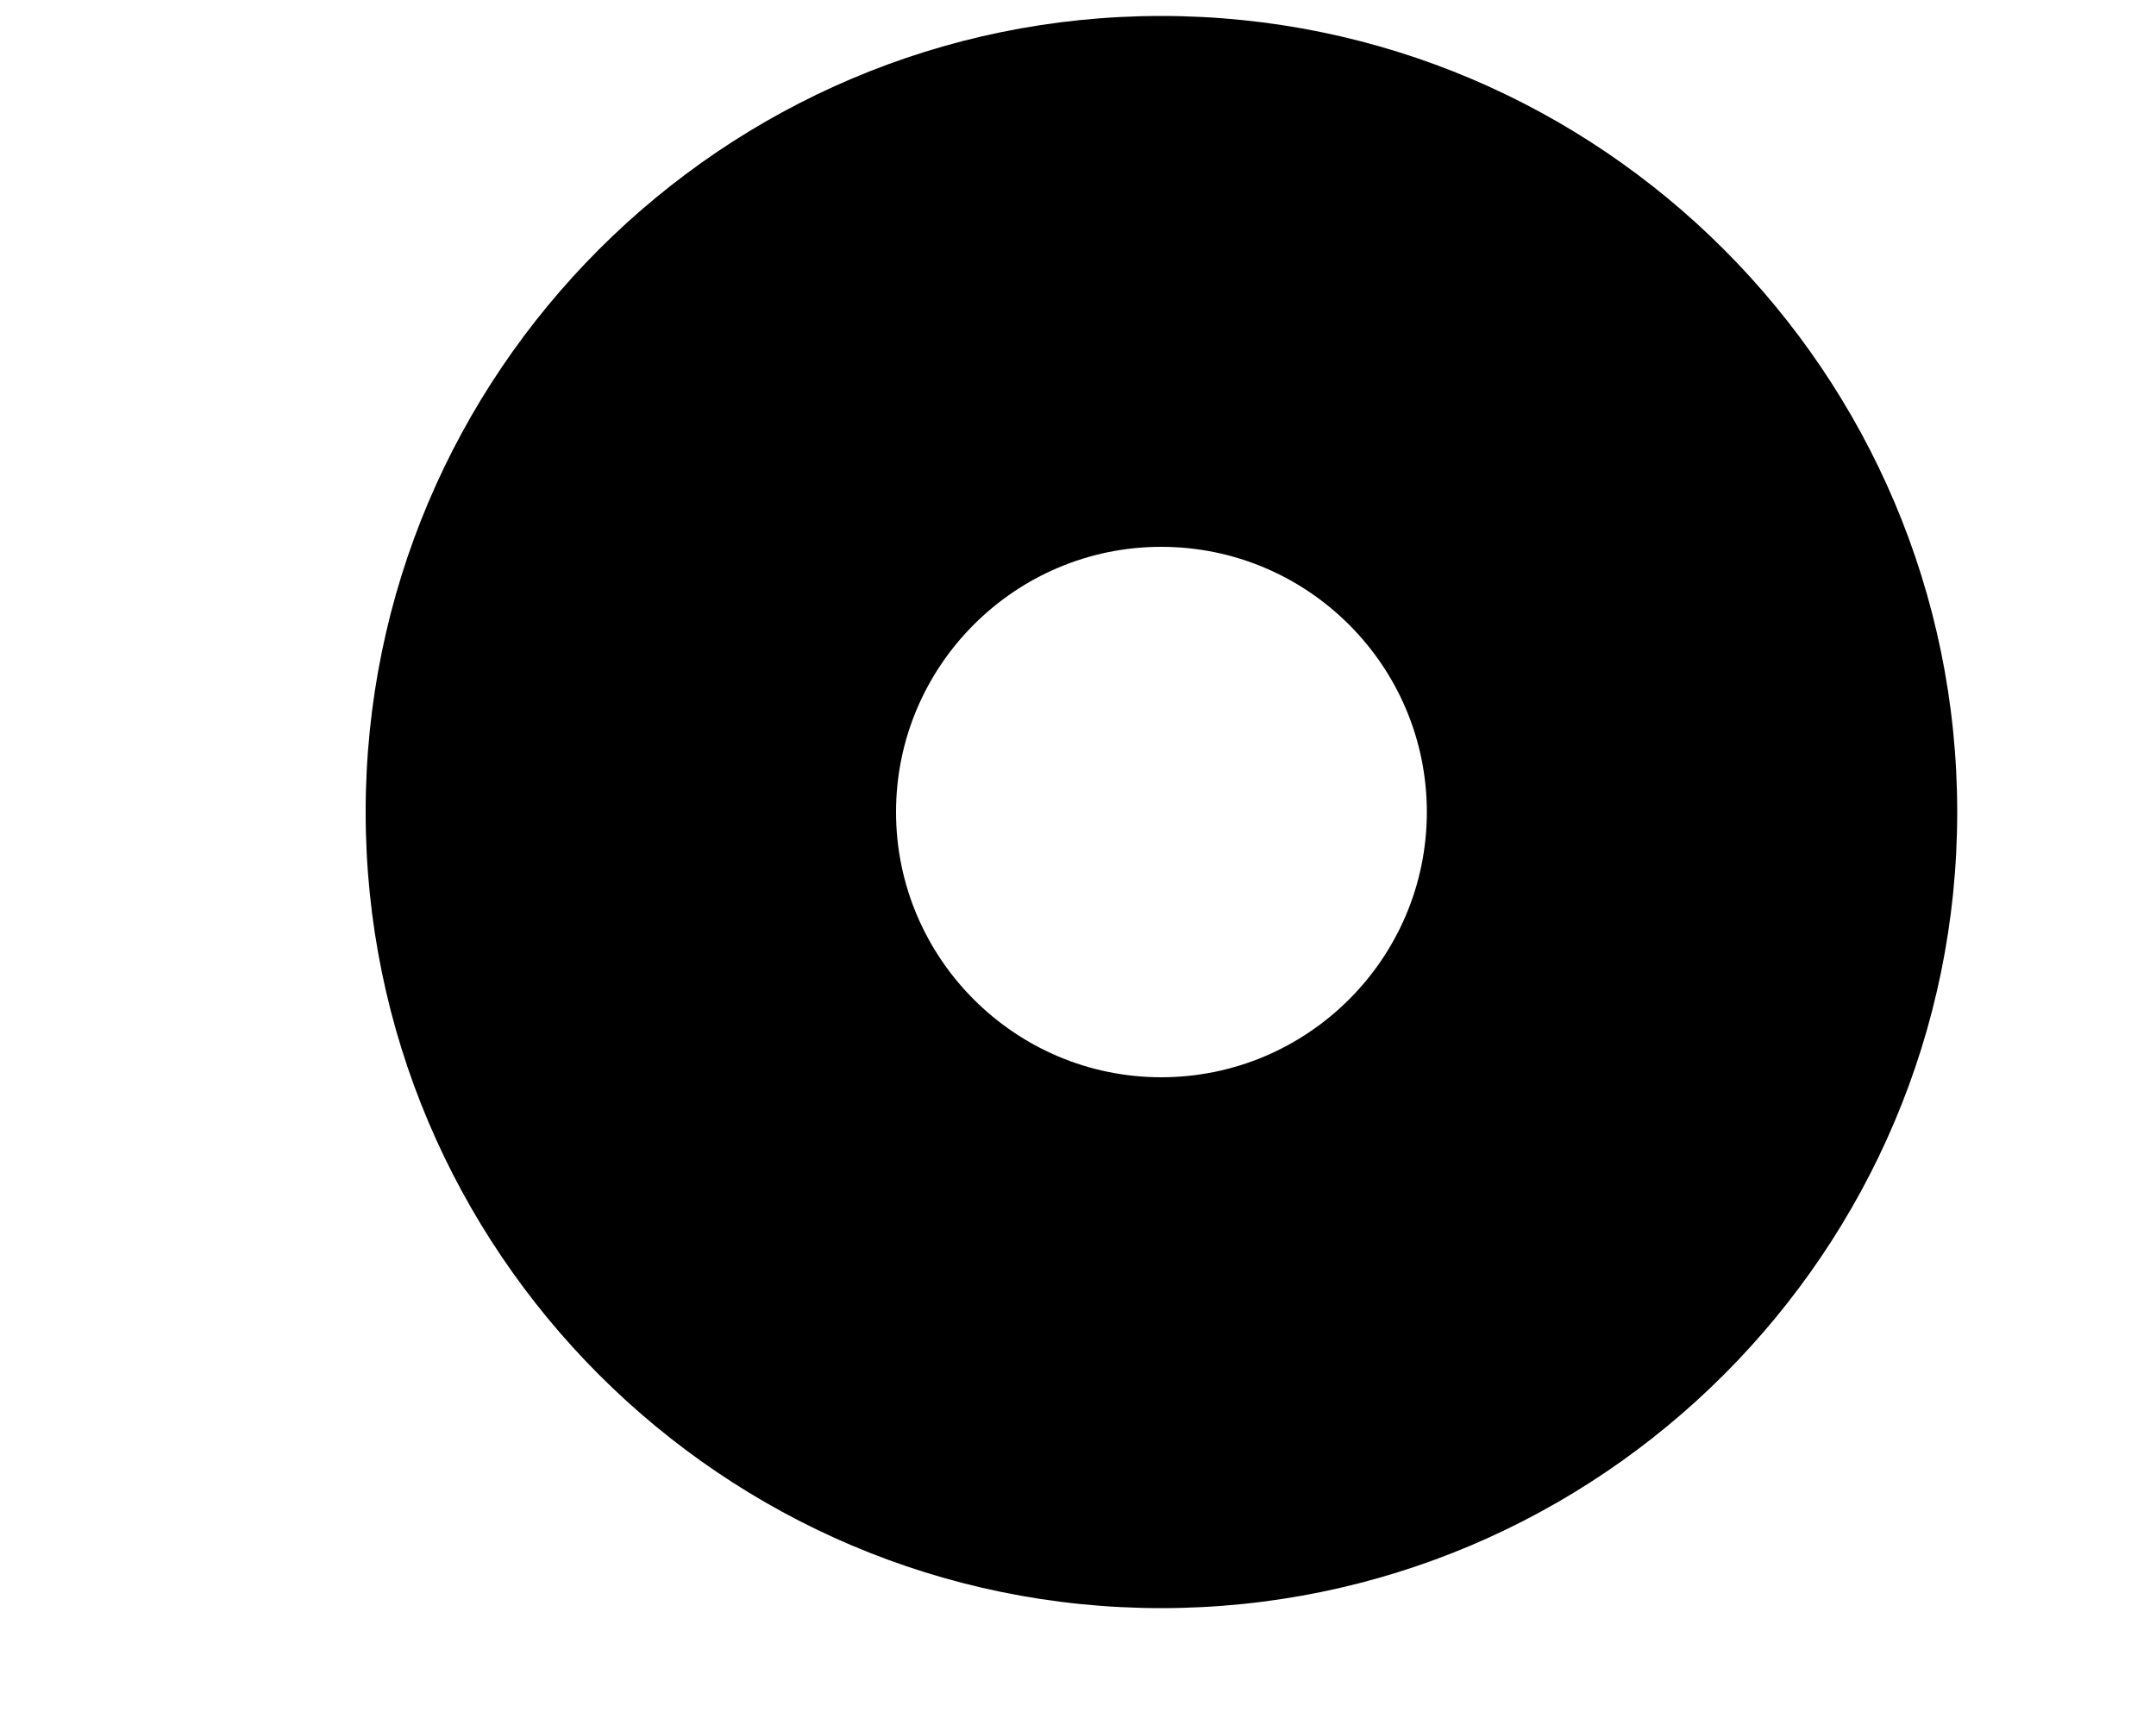 <svg width="5" height="4" viewBox="0 0 5 4" fill="none" xmlns="http://www.w3.org/2000/svg">
<path d="M0.848 1.883C0.848 2.901 1.676 3.729 2.693 3.729C3.711 3.729 4.539 2.901 4.539 1.883C4.539 0.865 3.711 0.037 2.693 0.037C1.676 0.037 0.848 0.865 0.848 1.883ZM2.693 1.268C3.033 1.268 3.309 1.544 3.309 1.883C3.309 2.222 3.033 2.498 2.693 2.498C2.354 2.498 2.078 2.222 2.078 1.883C2.078 1.544 2.354 1.268 2.693 1.268Z" fill="black"/>
</svg>
